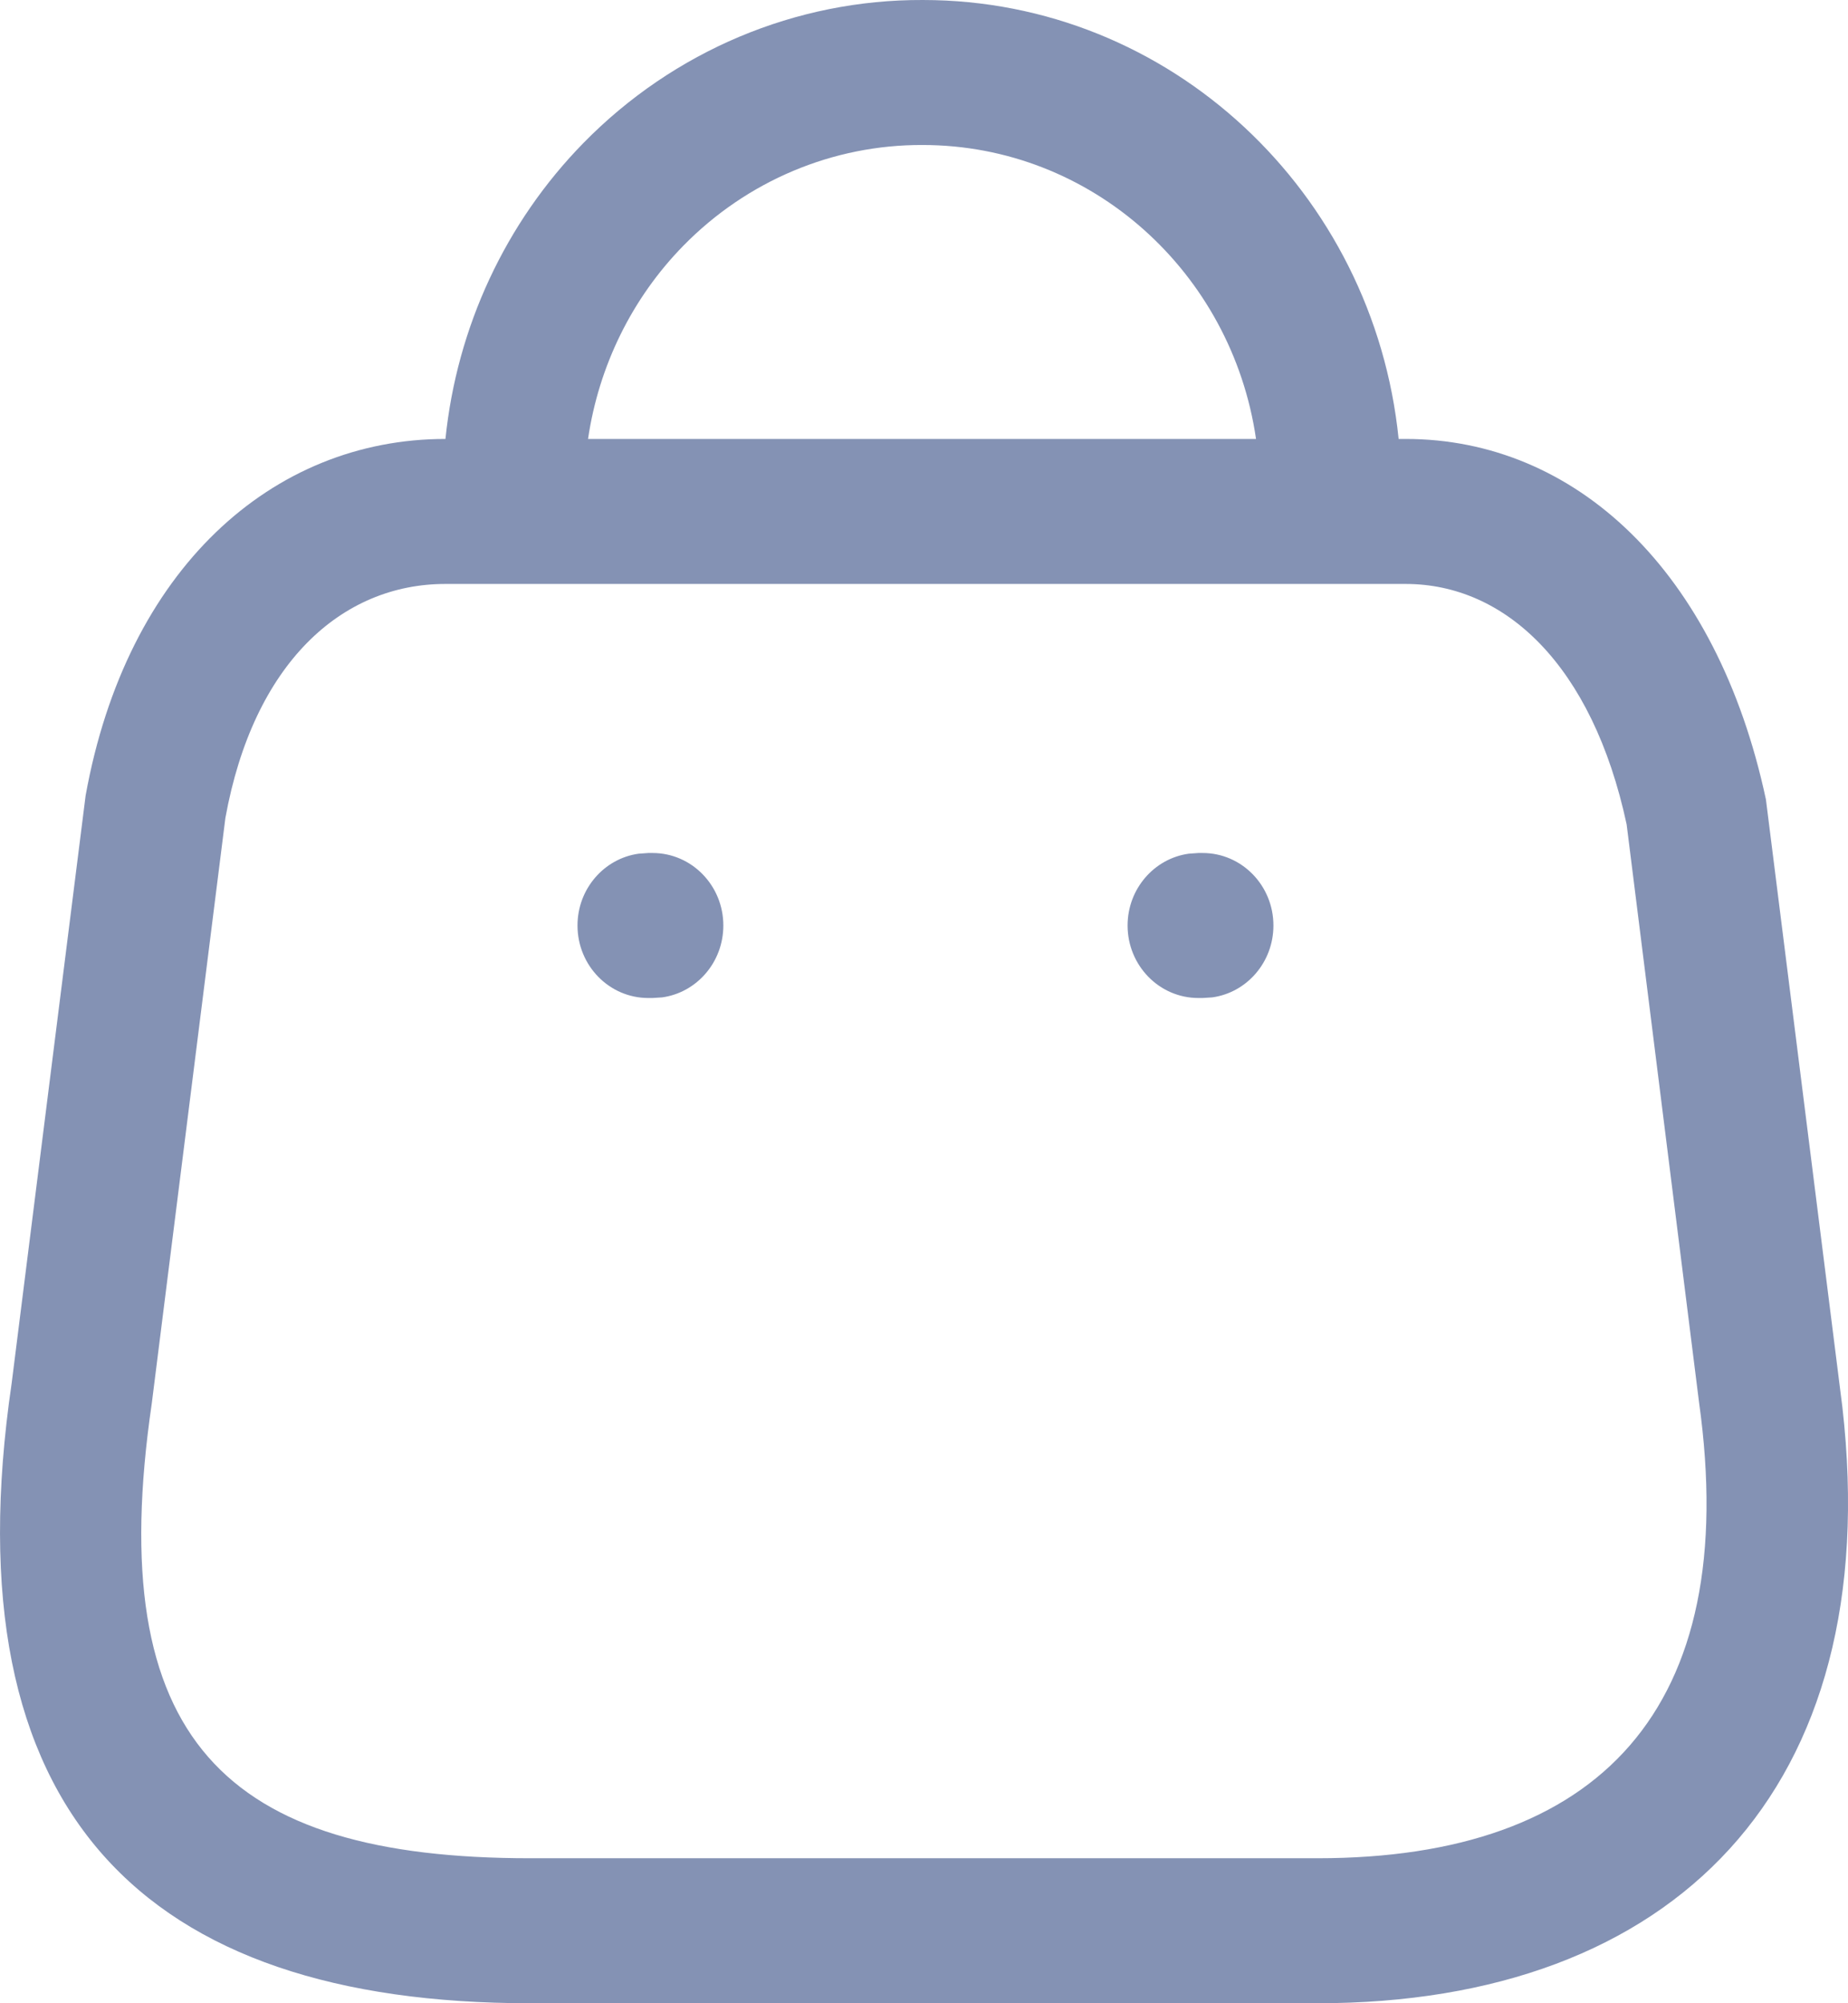 <svg width="24" height="26" viewBox="0 0 24 26" fill="none" xmlns="http://www.w3.org/2000/svg">
<path fill-rule="evenodd" clip-rule="evenodd" d="M18.164 5.697C17.84 2.496 15.197 5.61574e-05 11.985 5.61574e-05C10.337 -0.007 8.75 0.66 7.579 1.854C6.563 2.89 5.933 4.249 5.785 5.697H5.784C3.533 5.697 1.643 7.388 1.112 10.325L0.151 17.956C-0.668 23.544 1.886 26 6.883 26H17.111C21.732 26 24.494 23.231 23.927 18.263L22.934 10.376C22.298 7.403 20.456 5.697 18.255 5.697H18.164ZM16.312 5.697C15.998 3.538 14.18 1.882 11.982 1.882C10.818 1.877 9.701 2.347 8.876 3.188C8.207 3.87 7.776 4.751 7.637 5.697H16.312ZM5.784 7.579H18.255C19.546 7.579 20.68 8.629 21.125 10.699L22.065 18.197C22.624 22.186 20.763 24.118 17.111 24.118H6.883C2.928 24.118 1.332 22.582 1.971 18.216L2.927 10.617C3.292 8.605 4.439 7.579 5.784 7.579ZM15.619 11.071C16.127 11.071 16.538 11.493 16.538 12.012C16.538 12.489 16.192 12.883 15.744 12.945L15.619 12.953H15.563C15.056 12.953 14.644 12.532 14.644 12.012C14.644 11.536 14.99 11.142 15.438 11.08L15.563 11.071H15.619ZM9.394 12.012C9.394 11.493 8.983 11.071 8.475 11.071H8.419L8.294 11.08C7.846 11.142 7.5 11.536 7.5 12.012C7.5 12.532 7.912 12.953 8.419 12.953H8.475L8.6 12.945C9.048 12.883 9.394 12.489 9.394 12.012Z" fill="#8492B4"/>
</svg>
